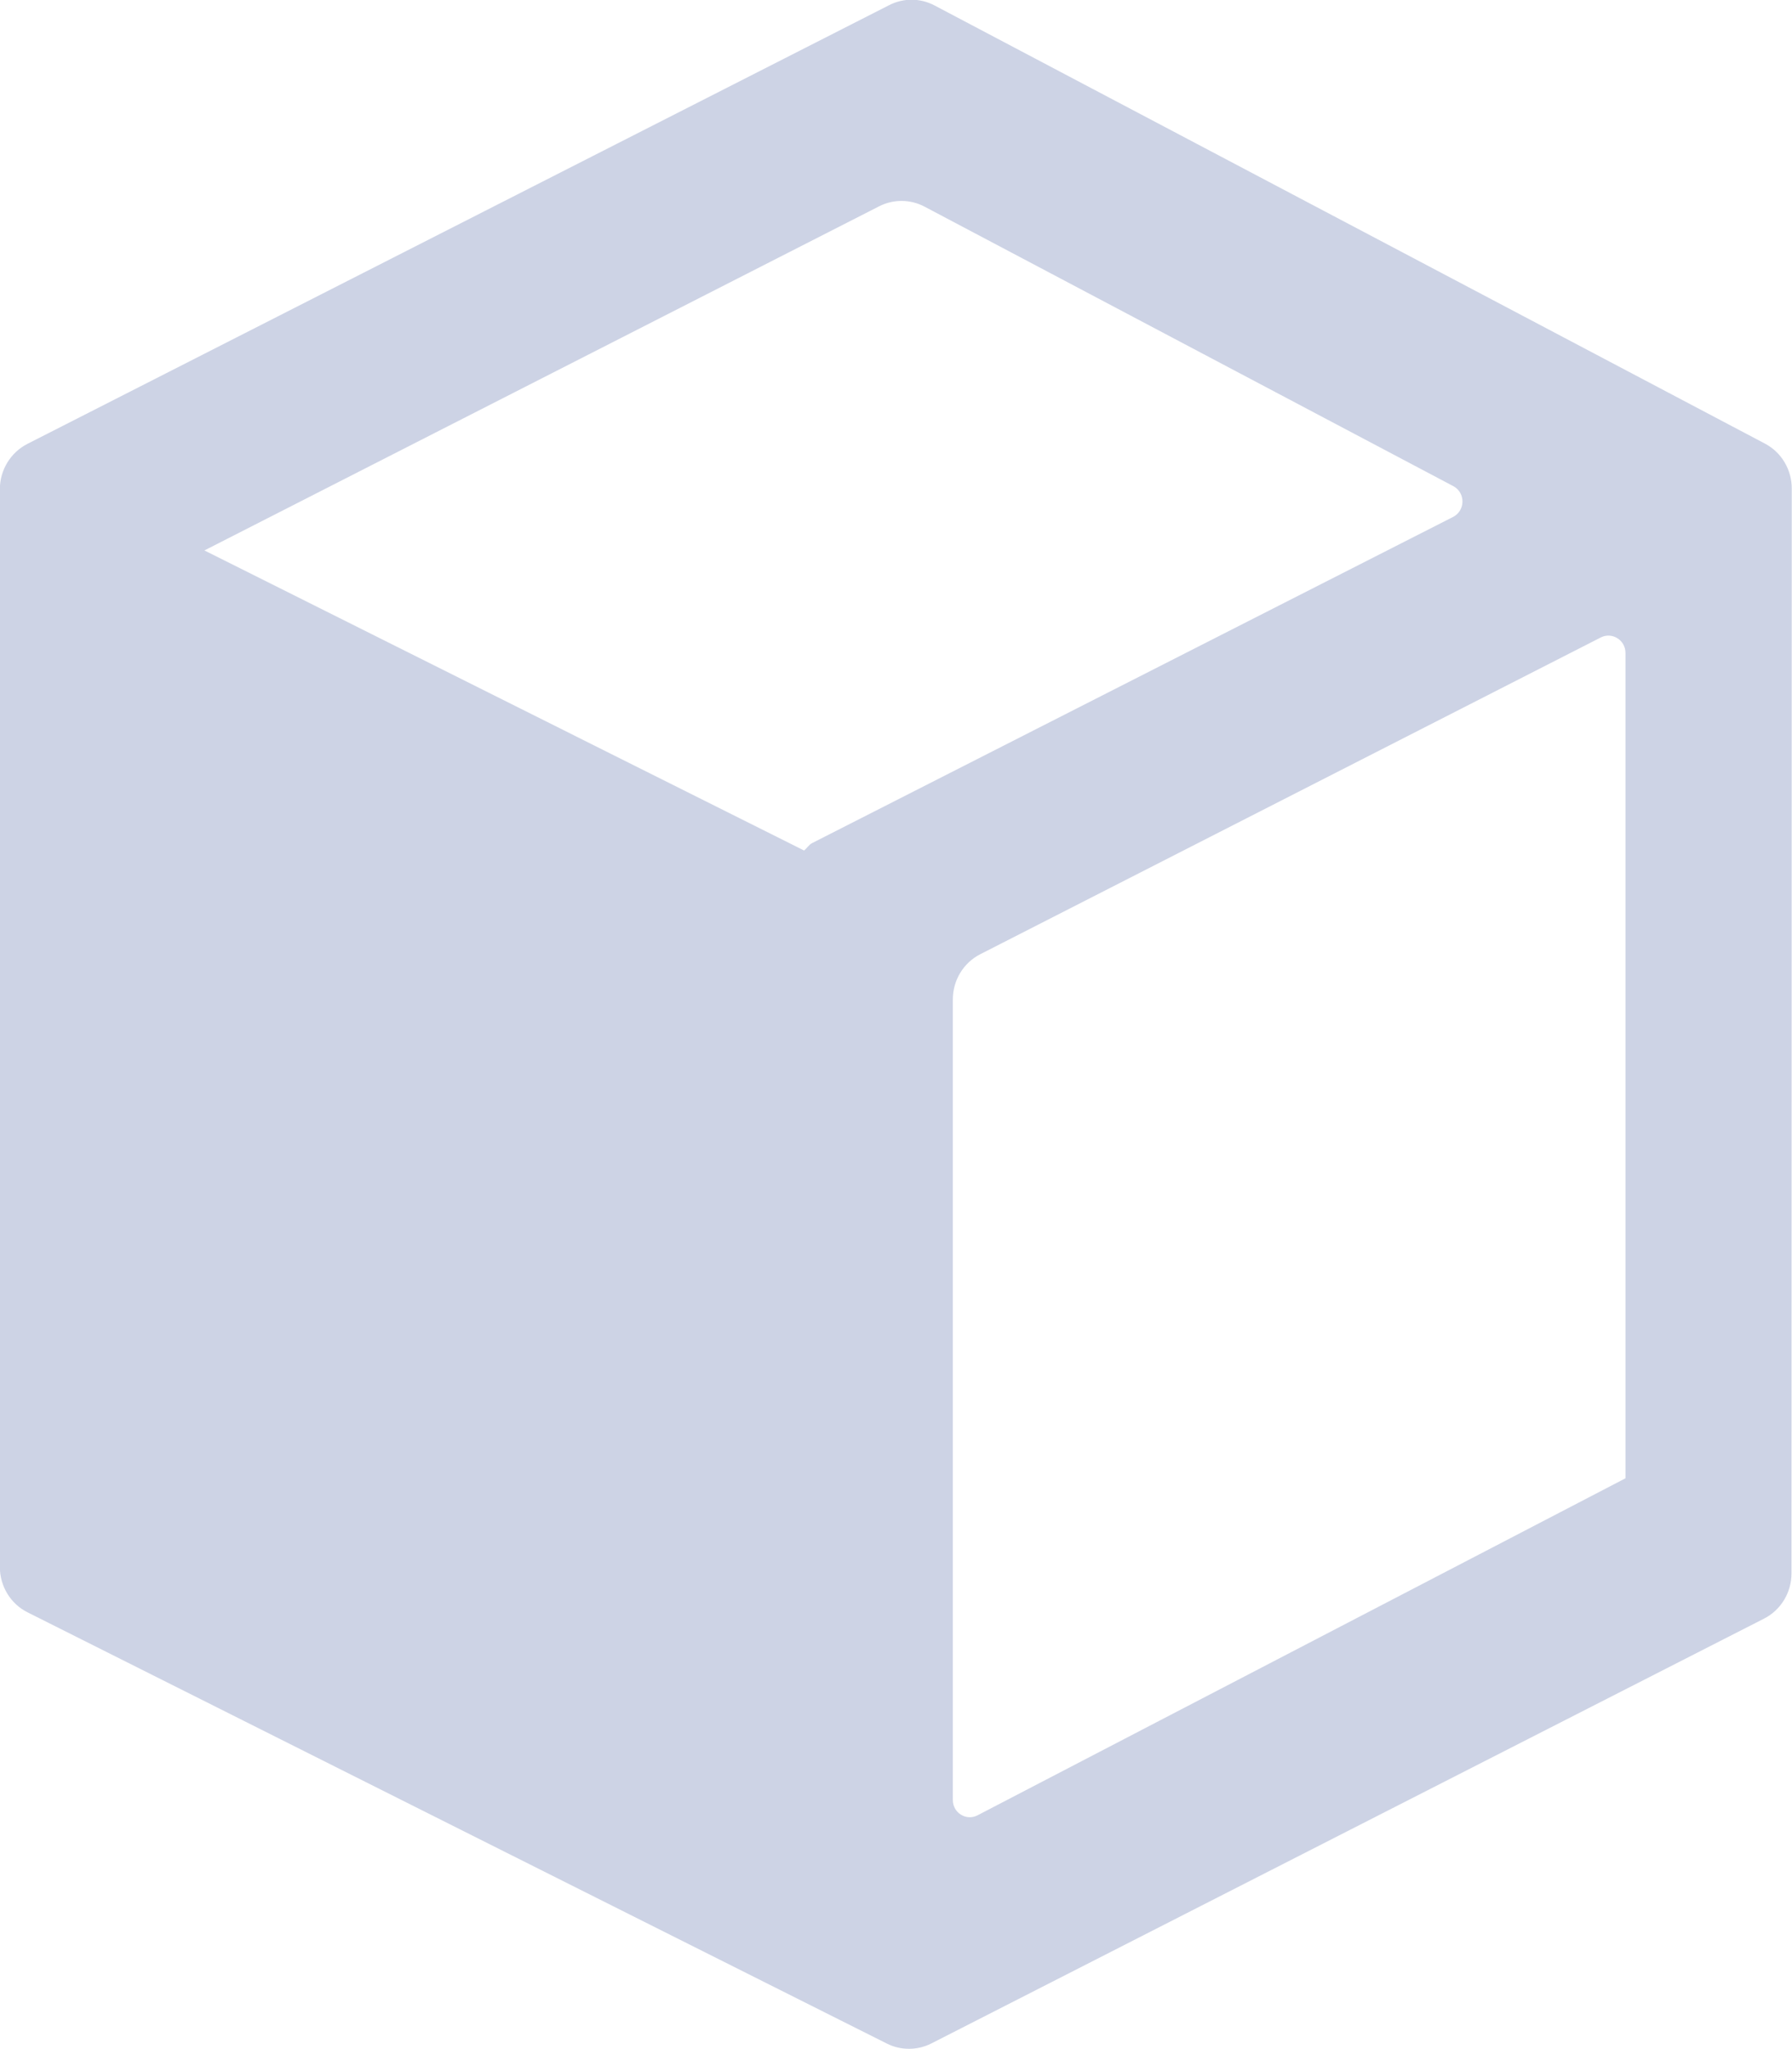 <svg 
 xmlns="http://www.w3.org/2000/svg"
 xmlns:xlink="http://www.w3.org/1999/xlink"
 width="14px" height="16px">
<path fill-rule="evenodd"  fill="rgb(205, 211, 229)"
 d="M13.996,12.286 C13.996,12.435 13.913,12.572 13.781,12.639 L7.276,15.956 C7.167,16.011 7.039,16.012 6.929,15.957 L0.216,12.590 C0.083,12.524 -0.001,12.386 -0.001,12.236 L-0.001,3.819 C-0.001,3.670 0.083,3.533 0.214,3.466 L0.214,3.466 L6.947,0.040 C7.058,-0.017 7.190,-0.016 7.300,0.042 L13.789,3.464 C13.918,3.532 13.999,3.668 13.998,3.816 L13.996,12.286 ZM11.354,3.796 L7.222,1.613 C7.111,1.555 6.980,1.554 6.868,1.611 L1.597,4.298 L6.282,6.641 C6.305,6.623 6.319,6.596 6.345,6.583 L11.353,4.036 C11.449,3.986 11.450,3.847 11.354,3.796 ZM12.507,4.977 L7.658,7.451 C7.527,7.518 7.444,7.654 7.444,7.804 L7.444,14.055 C7.444,14.155 7.548,14.220 7.636,14.175 L12.699,11.543 L12.699,5.098 C12.699,4.998 12.595,4.933 12.507,4.977 Z"/>
</svg>